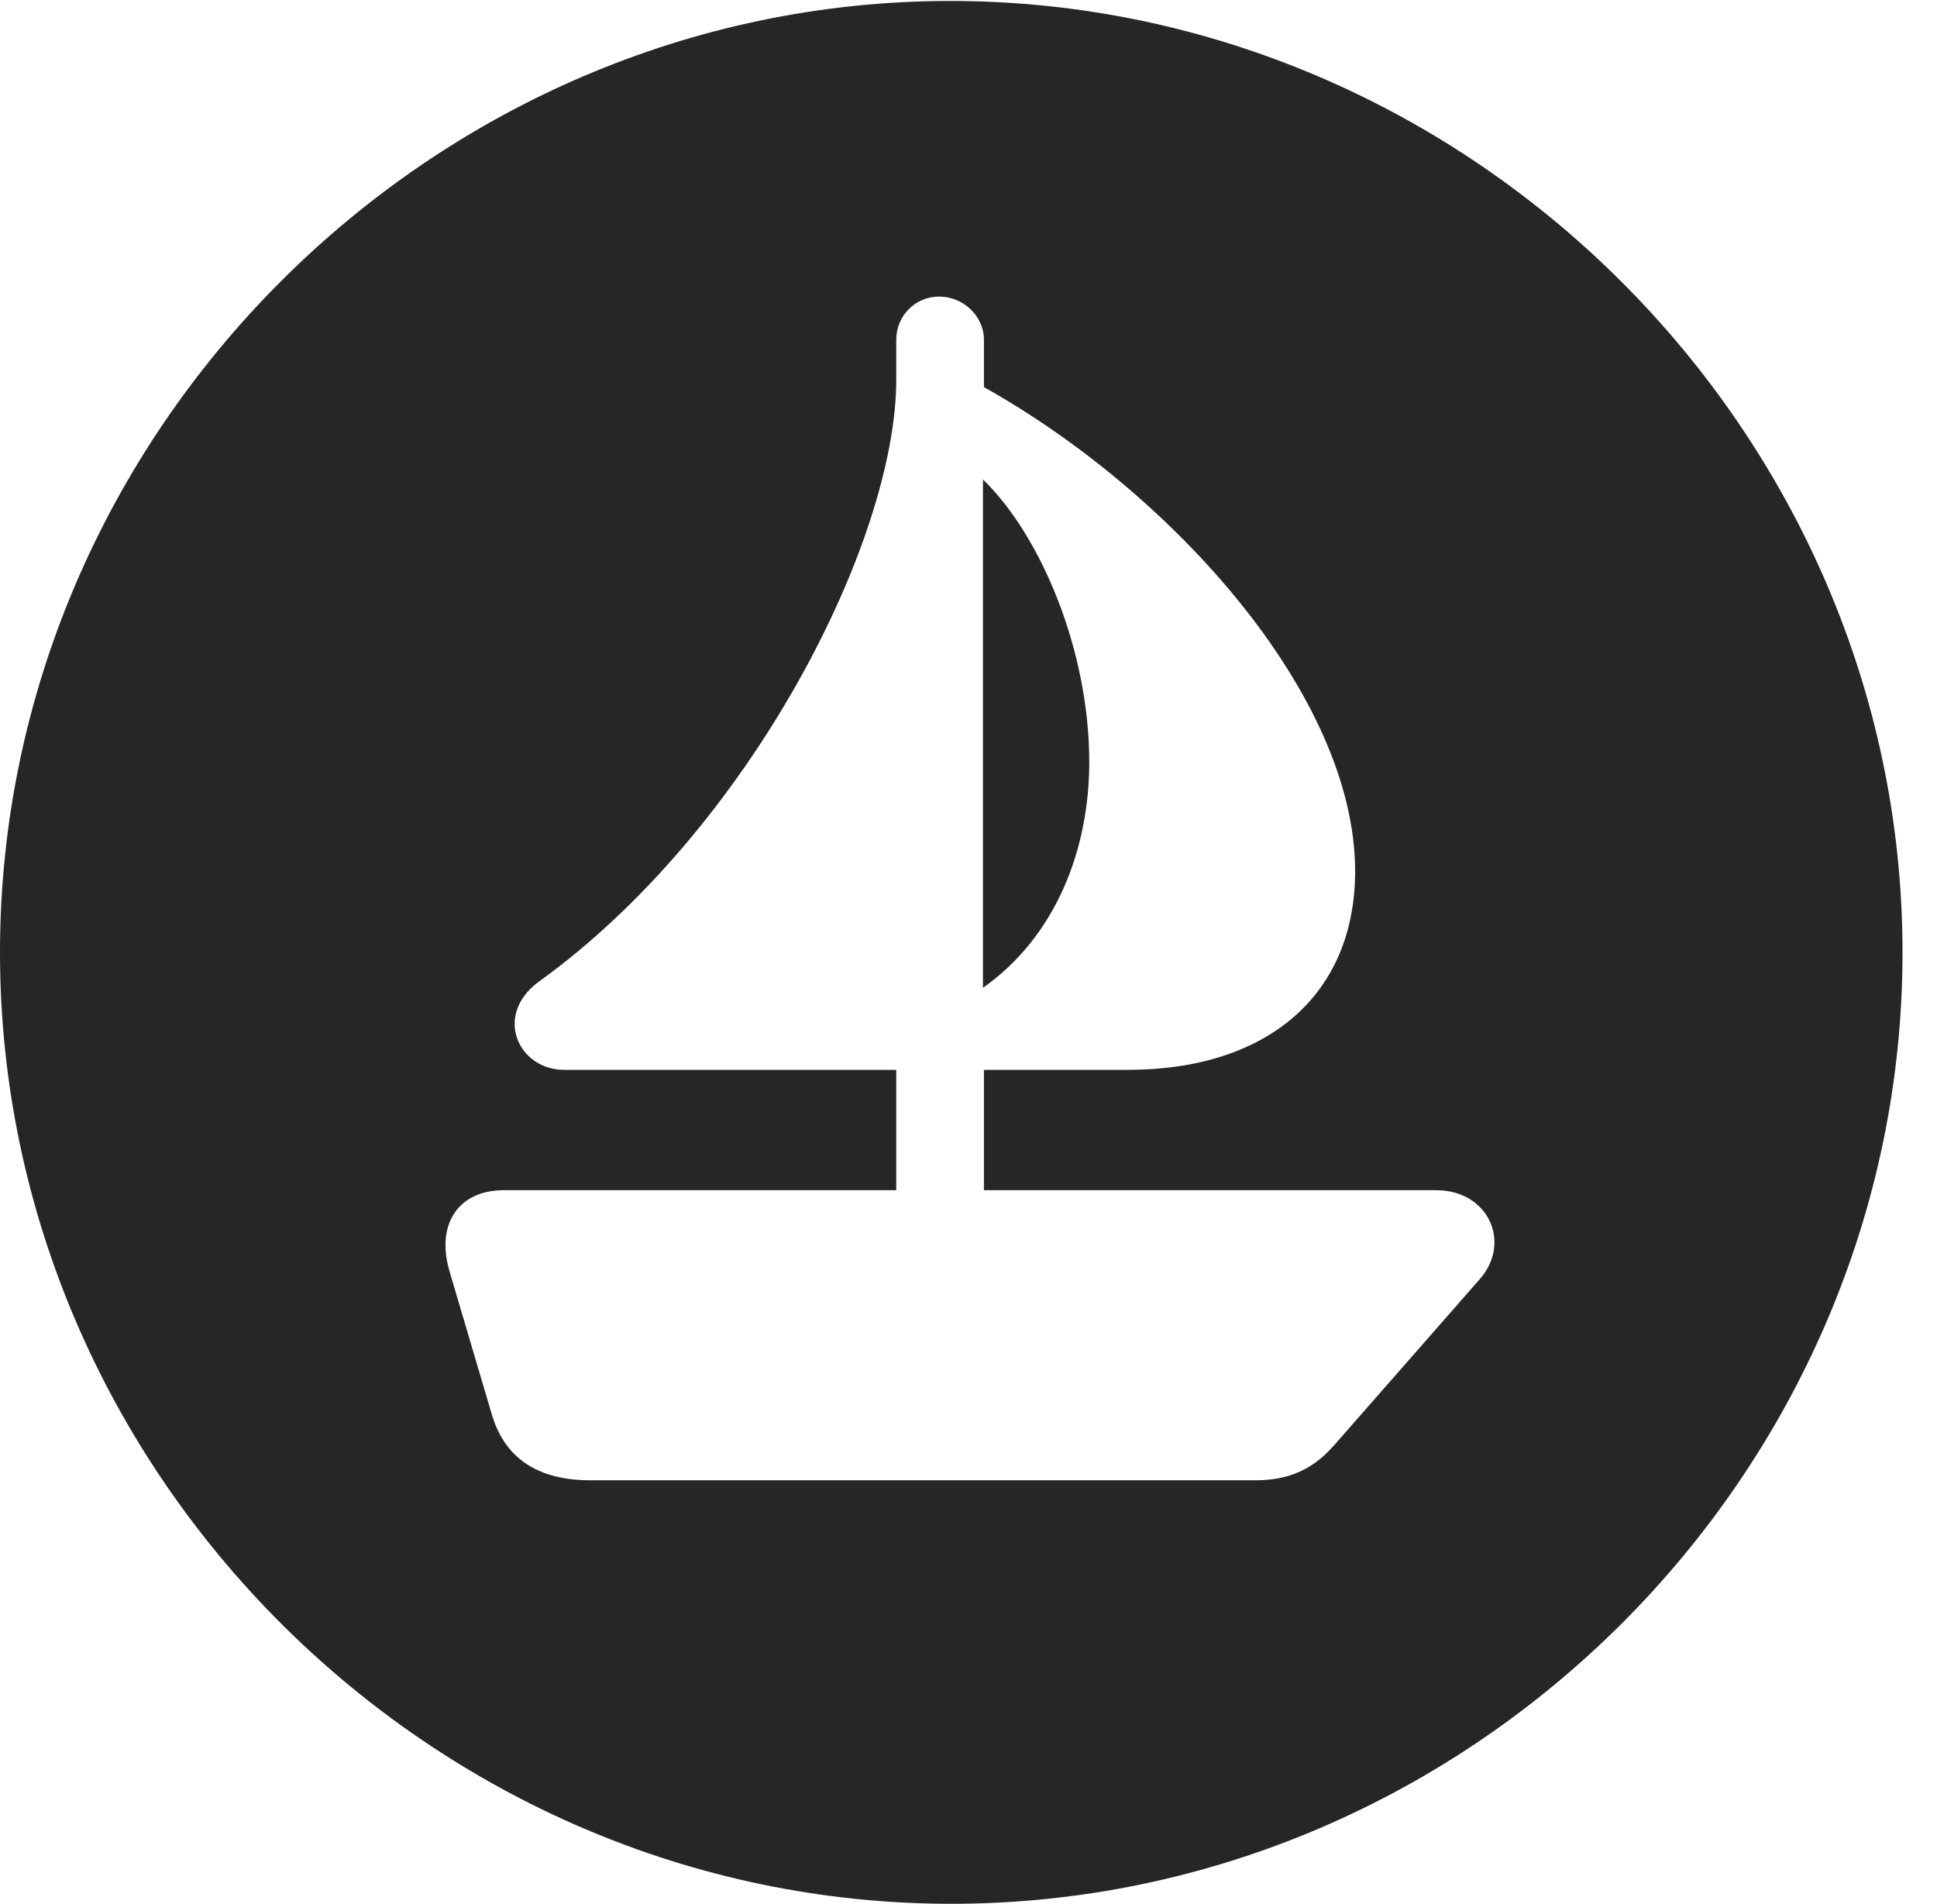 <?xml version="1.0" encoding="UTF-8"?>
<!--Generator: Apple Native CoreSVG 232.5-->
<!DOCTYPE svg
PUBLIC "-//W3C//DTD SVG 1.1//EN"
       "http://www.w3.org/Graphics/SVG/1.1/DTD/svg11.dtd">
<svg version="1.1" xmlns="http://www.w3.org/2000/svg" xmlns:xlink="http://www.w3.org/1999/xlink" width="20.283" height="19.932">
 <g>
  <rect height="19.932" opacity="0" width="20.283" x="0" y="0"/>
  <path d="M19.922 9.971C19.922 15.42 15.41 19.932 9.961 19.932C4.521 19.932 0 15.42 0 9.971C0 4.531 4.512 0.01 9.951 0.01C15.4 0.01 19.922 4.531 19.922 9.971ZM9.385 3.555L9.385 3.975C9.385 5.664 7.852 8.691 5.635 10.283C5.166 10.635 5.43 11.201 5.908 11.201L9.385 11.201L9.385 12.461L5.273 12.461C4.805 12.461 4.561 12.812 4.707 13.31L5.146 14.795C5.273 15.244 5.605 15.498 6.182 15.498L13.145 15.498C13.486 15.498 13.74 15.391 13.965 15.137L15.498 13.389C15.83 13.008 15.586 12.461 15.039 12.461L10.303 12.461L10.303 11.201L11.807 11.201C13.291 11.201 14.19 10.4 14.19 9.121C14.19 7.285 12.275 5.156 10.303 4.053L10.303 3.555C10.303 3.311 10.088 3.105 9.834 3.105C9.58 3.105 9.385 3.311 9.385 3.555ZM11.406 7.979C11.406 8.896 11.055 9.805 10.293 10.342L10.293 5.02C10.898 5.605 11.406 6.807 11.406 7.979Z" fill="#000000" fill-opacity="0.85"/>
 </g>
</svg>
